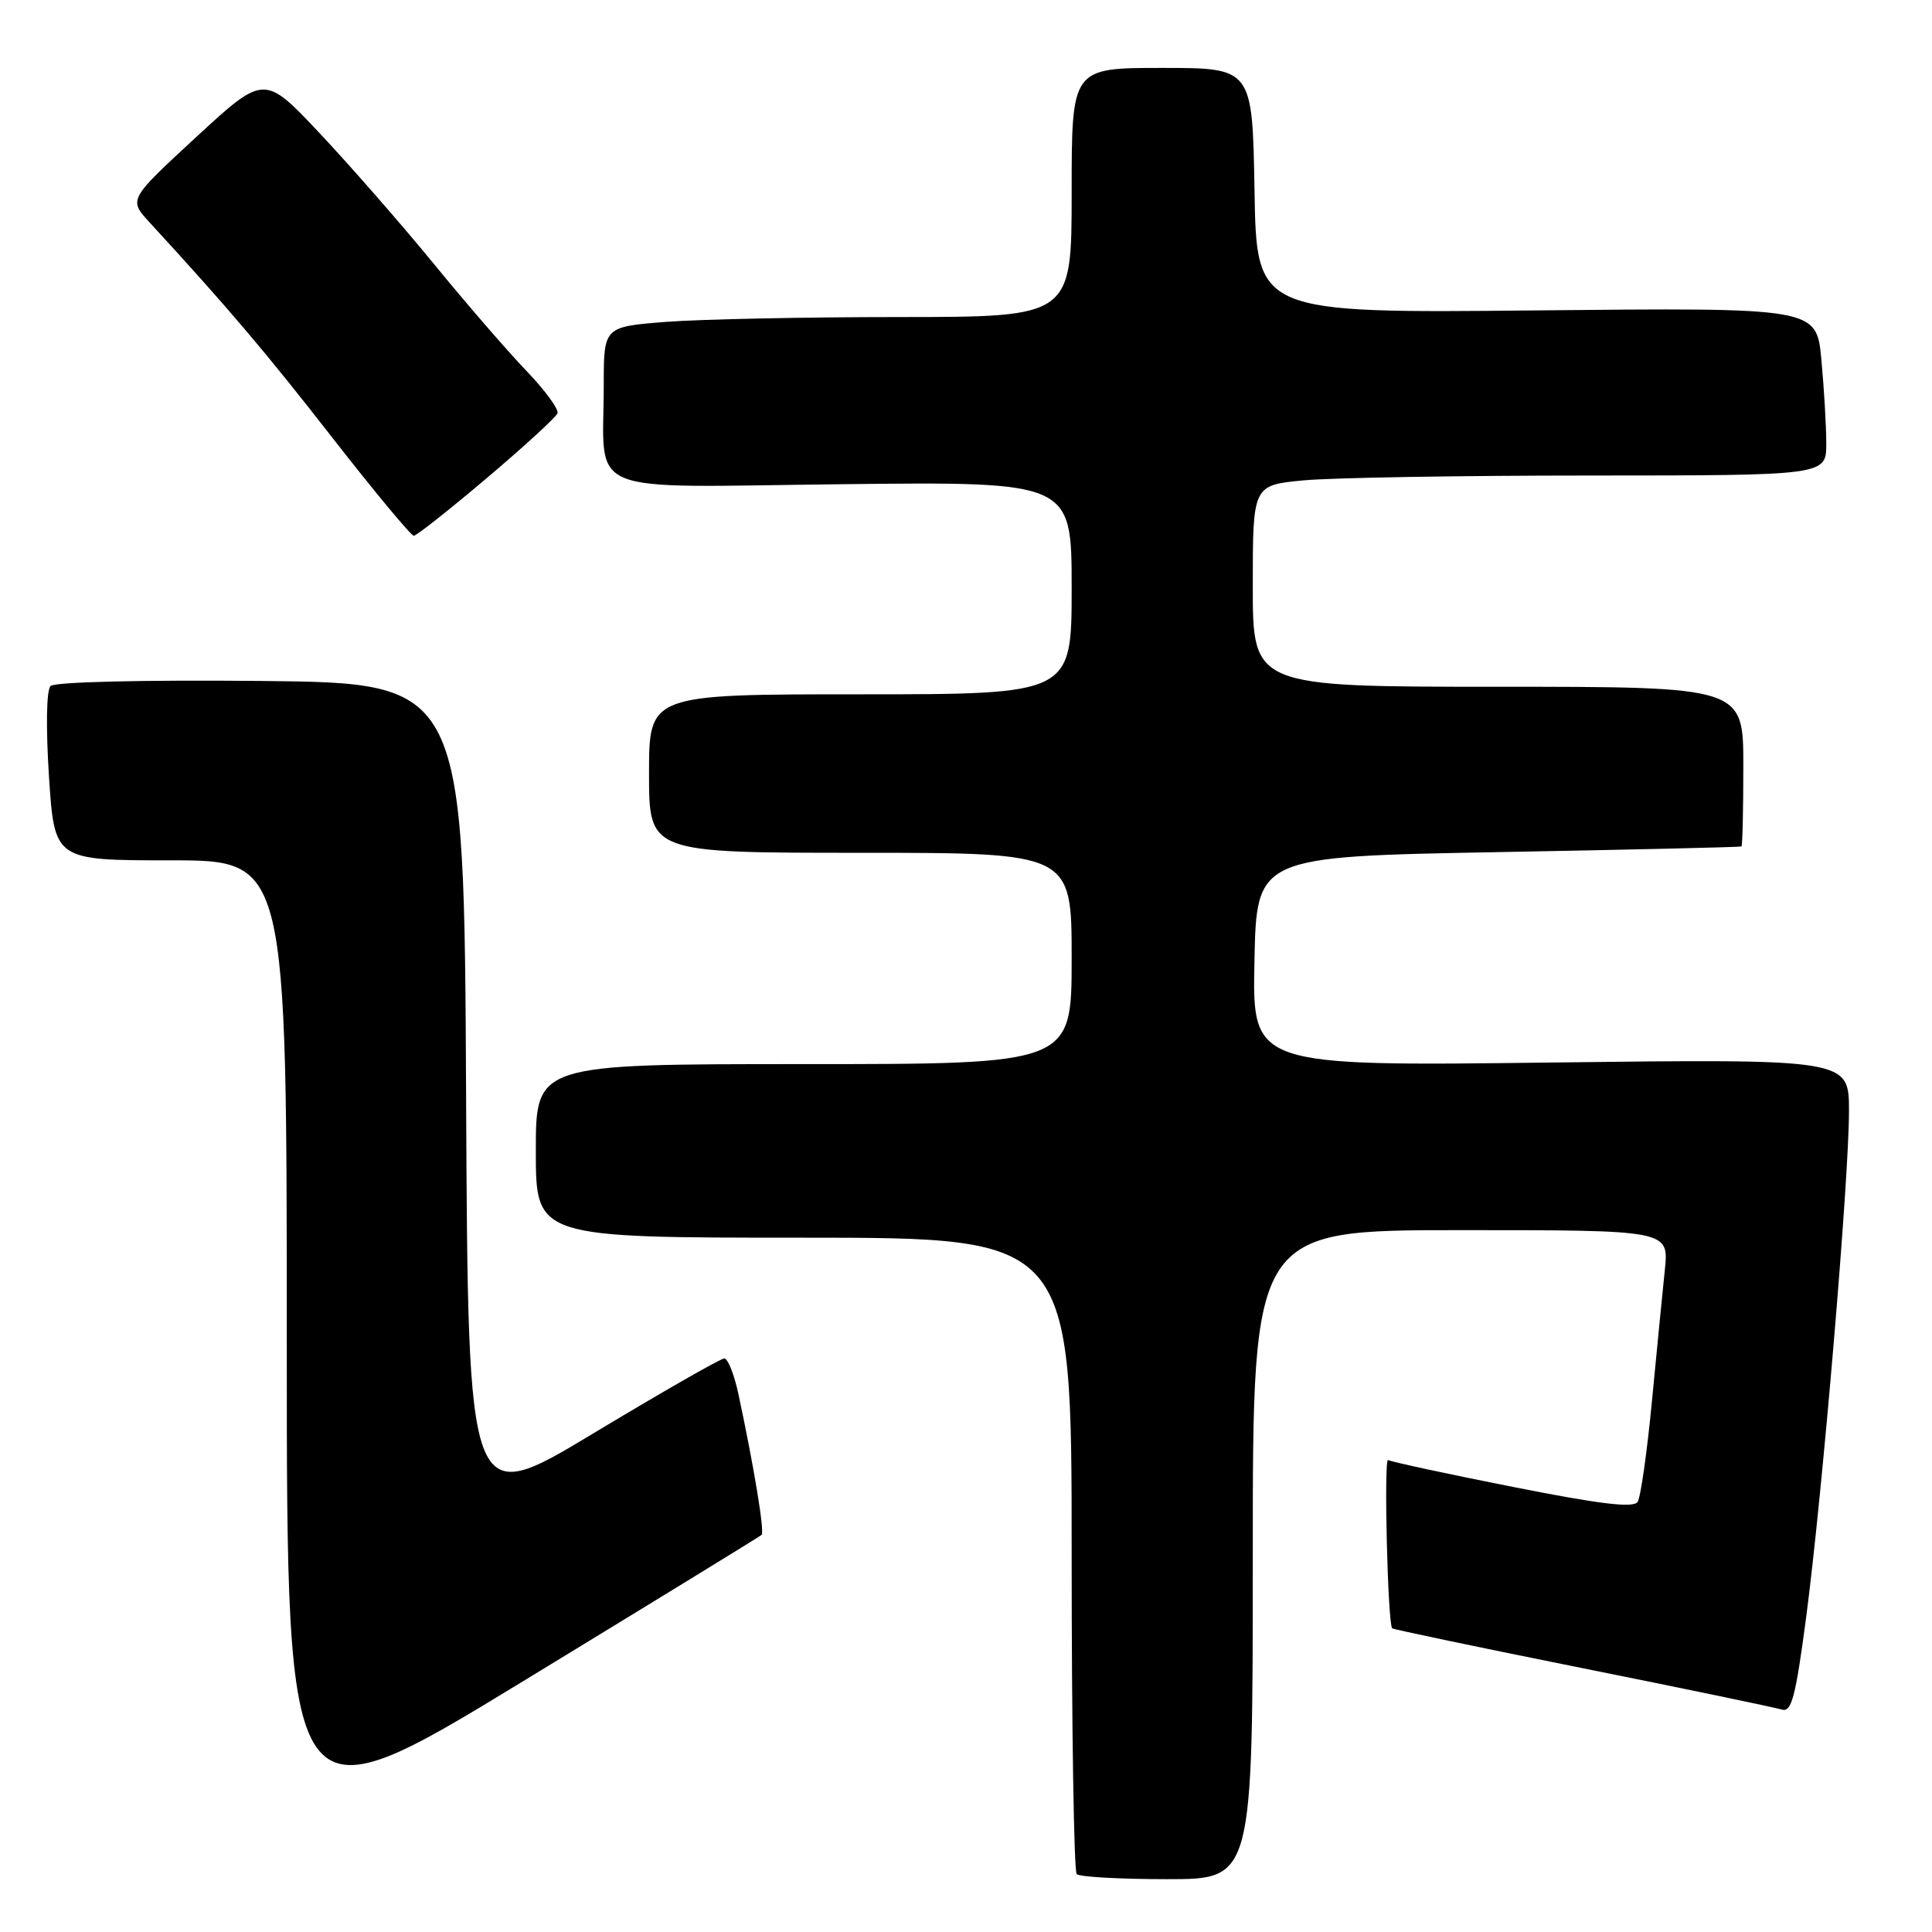 <?xml version="1.0" encoding="UTF-8" standalone="no"?>
<!DOCTYPE svg PUBLIC "-//W3C//DTD SVG 1.1//EN" "http://www.w3.org/Graphics/SVG/1.1/DTD/svg11.dtd" >
<svg xmlns="http://www.w3.org/2000/svg" xmlns:xlink="http://www.w3.org/1999/xlink" version="1.1" viewBox="0 0 256 256">
 <g >
 <path fill="currentColor"
d=" M 166.00 206.00 C 166.00 163.00 166.00 163.00 193.57 163.00 C 221.14 163.00 221.14 163.00 220.60 168.25 C 220.30 171.14 219.53 178.97 218.89 185.67 C 218.25 192.36 217.40 198.36 217.00 199.00 C 216.47 199.85 212.10 199.33 200.45 197.02 C 191.75 195.30 184.31 193.69 183.93 193.46 C 183.35 193.10 183.87 215.03 184.47 215.76 C 184.59 215.90 195.89 218.27 209.59 221.02 C 223.28 223.77 235.20 226.25 236.07 226.52 C 237.39 226.94 237.91 224.98 239.33 214.26 C 241.46 198.13 245.00 156.30 245.00 147.21 C 245.00 140.31 245.00 140.31 205.47 140.79 C 165.94 141.28 165.94 141.28 166.22 127.39 C 166.50 113.50 166.50 113.50 198.50 112.91 C 216.10 112.59 230.61 112.25 230.75 112.16 C 230.89 112.07 231.00 107.28 231.00 101.50 C 231.00 91.00 231.00 91.00 198.50 91.00 C 166.00 91.00 166.00 91.00 166.00 77.64 C 166.00 64.29 166.00 64.29 172.75 63.65 C 176.46 63.30 193.56 63.01 210.75 63.01 C 242.00 63.00 242.00 63.00 241.99 58.75 C 241.99 56.41 241.69 51.41 241.34 47.63 C 240.69 40.76 240.69 40.76 203.59 41.13 C 166.50 41.50 166.50 41.50 166.23 25.25 C 165.95 9.00 165.95 9.00 153.98 9.00 C 142.00 9.00 142.00 9.00 142.00 25.50 C 142.00 42.00 142.00 42.00 119.25 42.01 C 106.74 42.01 92.79 42.30 88.25 42.65 C 80.00 43.30 80.00 43.30 80.00 51.02 C 80.00 65.92 76.70 64.55 111.57 64.16 C 142.00 63.82 142.00 63.82 142.00 77.91 C 142.00 92.00 142.00 92.00 114.00 92.00 C 86.00 92.00 86.00 92.00 86.00 102.50 C 86.00 113.00 86.00 113.00 114.00 113.00 C 142.00 113.00 142.00 113.00 142.00 127.00 C 142.00 141.00 142.00 141.00 106.50 141.00 C 71.00 141.00 71.00 141.00 71.00 152.50 C 71.00 164.00 71.00 164.00 106.50 164.00 C 142.00 164.00 142.00 164.00 142.00 205.83 C 142.00 228.84 142.30 247.97 142.67 248.33 C 143.03 248.70 148.43 249.00 154.67 249.00 C 166.00 249.00 166.00 249.00 166.00 206.00 Z  M 100.92 203.38 C 101.33 203.00 99.92 194.41 97.85 184.75 C 97.29 182.14 96.45 180.00 95.97 180.00 C 95.50 180.00 87.67 184.48 78.57 189.96 C 62.02 199.92 62.02 199.92 61.76 145.21 C 61.50 90.50 61.50 90.50 34.57 90.23 C 18.87 90.08 7.24 90.36 6.70 90.90 C 6.15 91.45 6.07 96.35 6.49 102.91 C 7.22 114.00 7.22 114.00 22.61 114.00 C 38.00 114.00 38.00 114.00 38.00 177.93 C 38.00 241.85 38.00 241.85 69.25 222.81 C 86.44 212.33 100.69 203.59 100.92 203.38 Z  M 64.50 63.35 C 69.45 59.16 73.66 55.30 73.87 54.77 C 74.07 54.24 72.22 51.71 69.76 49.15 C 67.30 46.59 61.80 40.24 57.54 35.03 C 53.28 29.82 46.47 22.03 42.41 17.71 C 35.02 9.85 35.02 9.85 26.02 18.14 C 17.03 26.44 17.03 26.44 19.82 29.47 C 30.11 40.66 35.17 46.61 44.08 58.05 C 49.63 65.17 54.47 70.99 54.83 70.99 C 55.20 70.98 59.55 67.54 64.50 63.35 Z "/>
</g>
</svg>